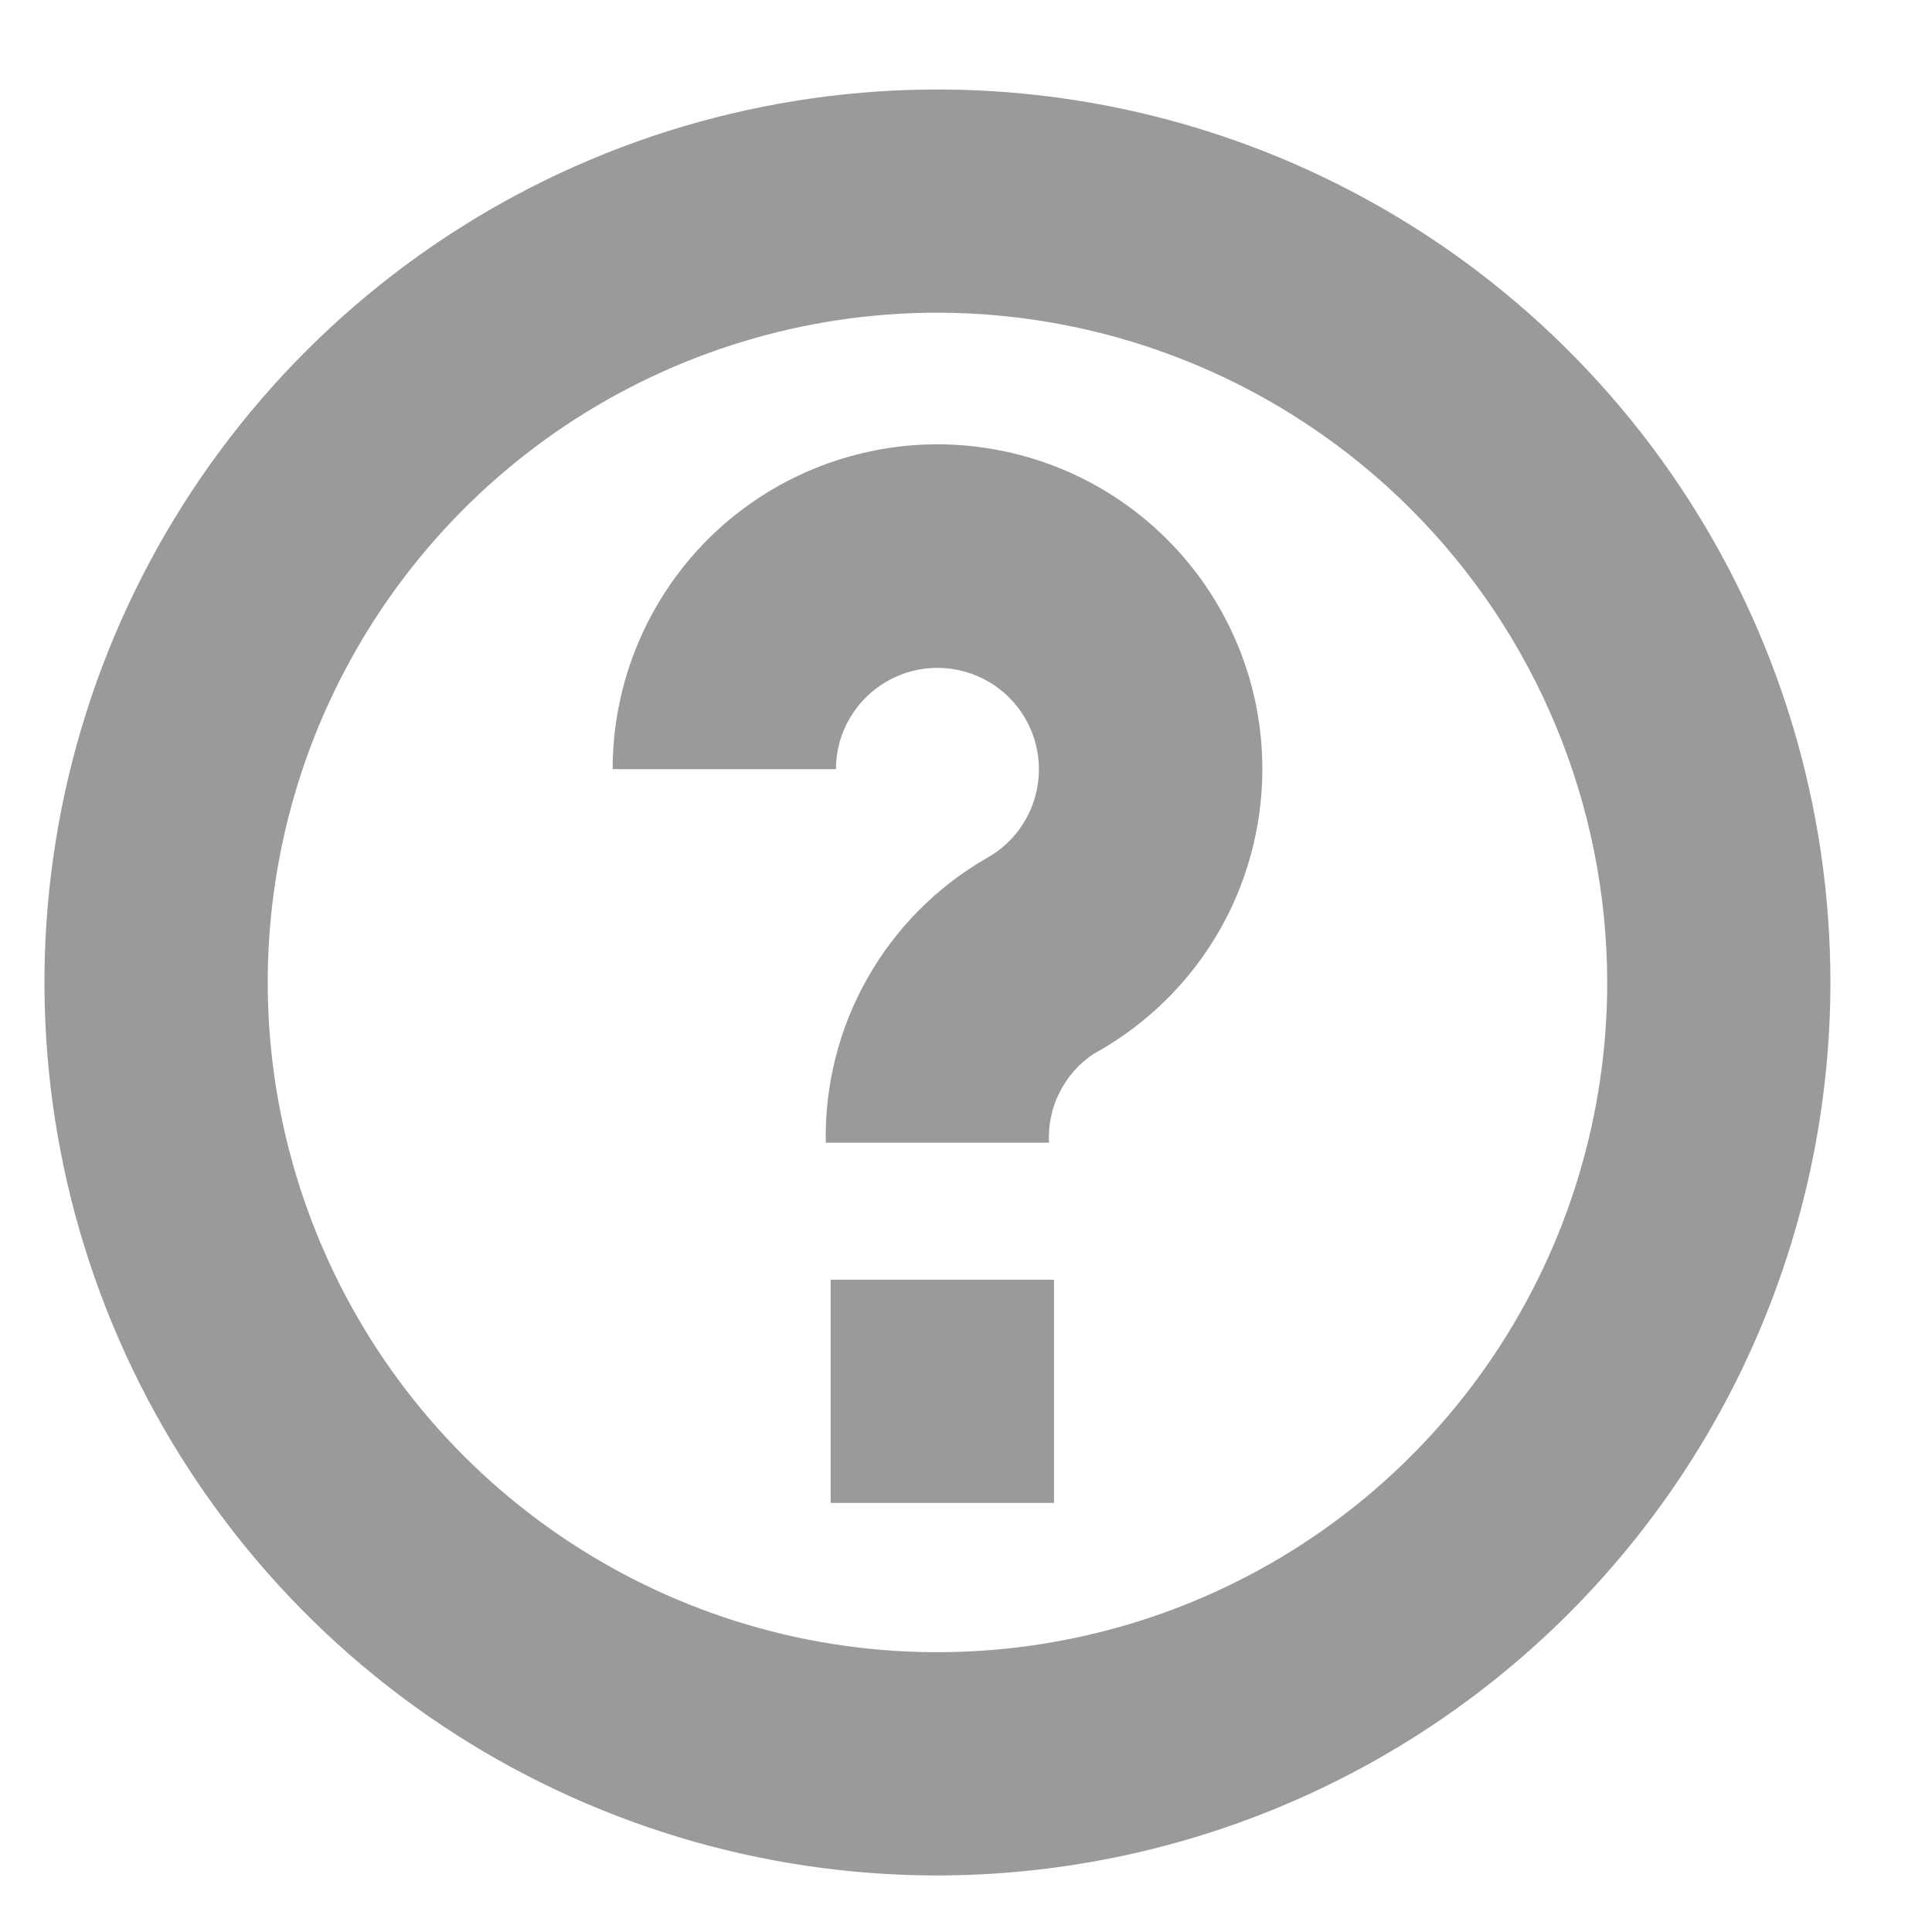 <svg width="19" height="19" viewBox="0 0 19 19" fill="none" xmlns="http://www.w3.org/2000/svg">
<path d="M9.219 18.444C7.483 18.444 5.785 17.929 4.34 16.964C2.896 15.999 1.771 14.627 1.106 13.023C0.441 11.418 0.267 9.652 0.606 7.949C0.945 6.245 1.782 4.68 3.01 3.452C4.238 2.224 5.803 1.387 7.506 1.049C9.21 0.71 10.975 0.884 12.58 1.548C14.185 2.213 15.556 3.339 16.521 4.783C17.486 6.227 18.001 7.925 18.001 9.662C17.999 11.99 17.073 14.222 15.426 15.869C13.78 17.515 11.548 18.441 9.219 18.444ZM9.219 3.075C7.917 3.075 6.643 3.462 5.56 4.185C4.477 4.909 3.633 5.938 3.134 7.141C2.636 8.345 2.505 9.669 2.76 10.947C3.014 12.224 3.641 13.398 4.562 14.319C5.483 15.24 6.657 15.868 7.934 16.122C9.212 16.376 10.536 16.245 11.74 15.747C12.944 15.248 13.972 14.404 14.696 13.321C15.42 12.238 15.806 10.964 15.806 9.662C15.804 7.916 15.109 6.241 13.875 5.007C12.64 3.772 10.966 3.077 9.219 3.075Z" fill="#9A9A9A"/>
<path d="M8.121 11.238C8.11 10.674 8.25 10.117 8.528 9.625C8.805 9.133 9.209 8.725 9.698 8.442C9.852 8.358 9.982 8.234 10.073 8.083C10.164 7.932 10.214 7.76 10.217 7.584C10.22 7.408 10.177 7.234 10.091 7.08C10.005 6.926 9.881 6.798 9.729 6.708C9.578 6.618 9.405 6.57 9.229 6.568C9.053 6.566 8.88 6.611 8.727 6.698C8.573 6.785 8.446 6.911 8.357 7.063C8.268 7.215 8.221 7.388 8.221 7.564H6.025C6.025 7.096 6.128 6.634 6.326 6.211C6.524 5.787 6.813 5.412 7.171 5.112C7.53 4.813 7.951 4.595 8.403 4.476C8.855 4.356 9.328 4.337 9.788 4.421C10.438 4.538 11.035 4.854 11.498 5.325C11.961 5.796 12.267 6.399 12.373 7.05C12.479 7.702 12.38 8.371 12.091 8.965C11.801 9.558 11.334 10.047 10.755 10.364C10.612 10.459 10.497 10.59 10.42 10.743C10.343 10.896 10.307 11.067 10.316 11.238H8.121Z" fill="#9A9A9A"/>
<path d="M10.365 12.585H8.169V14.78H10.365V12.585Z" fill="#9A9A9A"/>
</svg>
